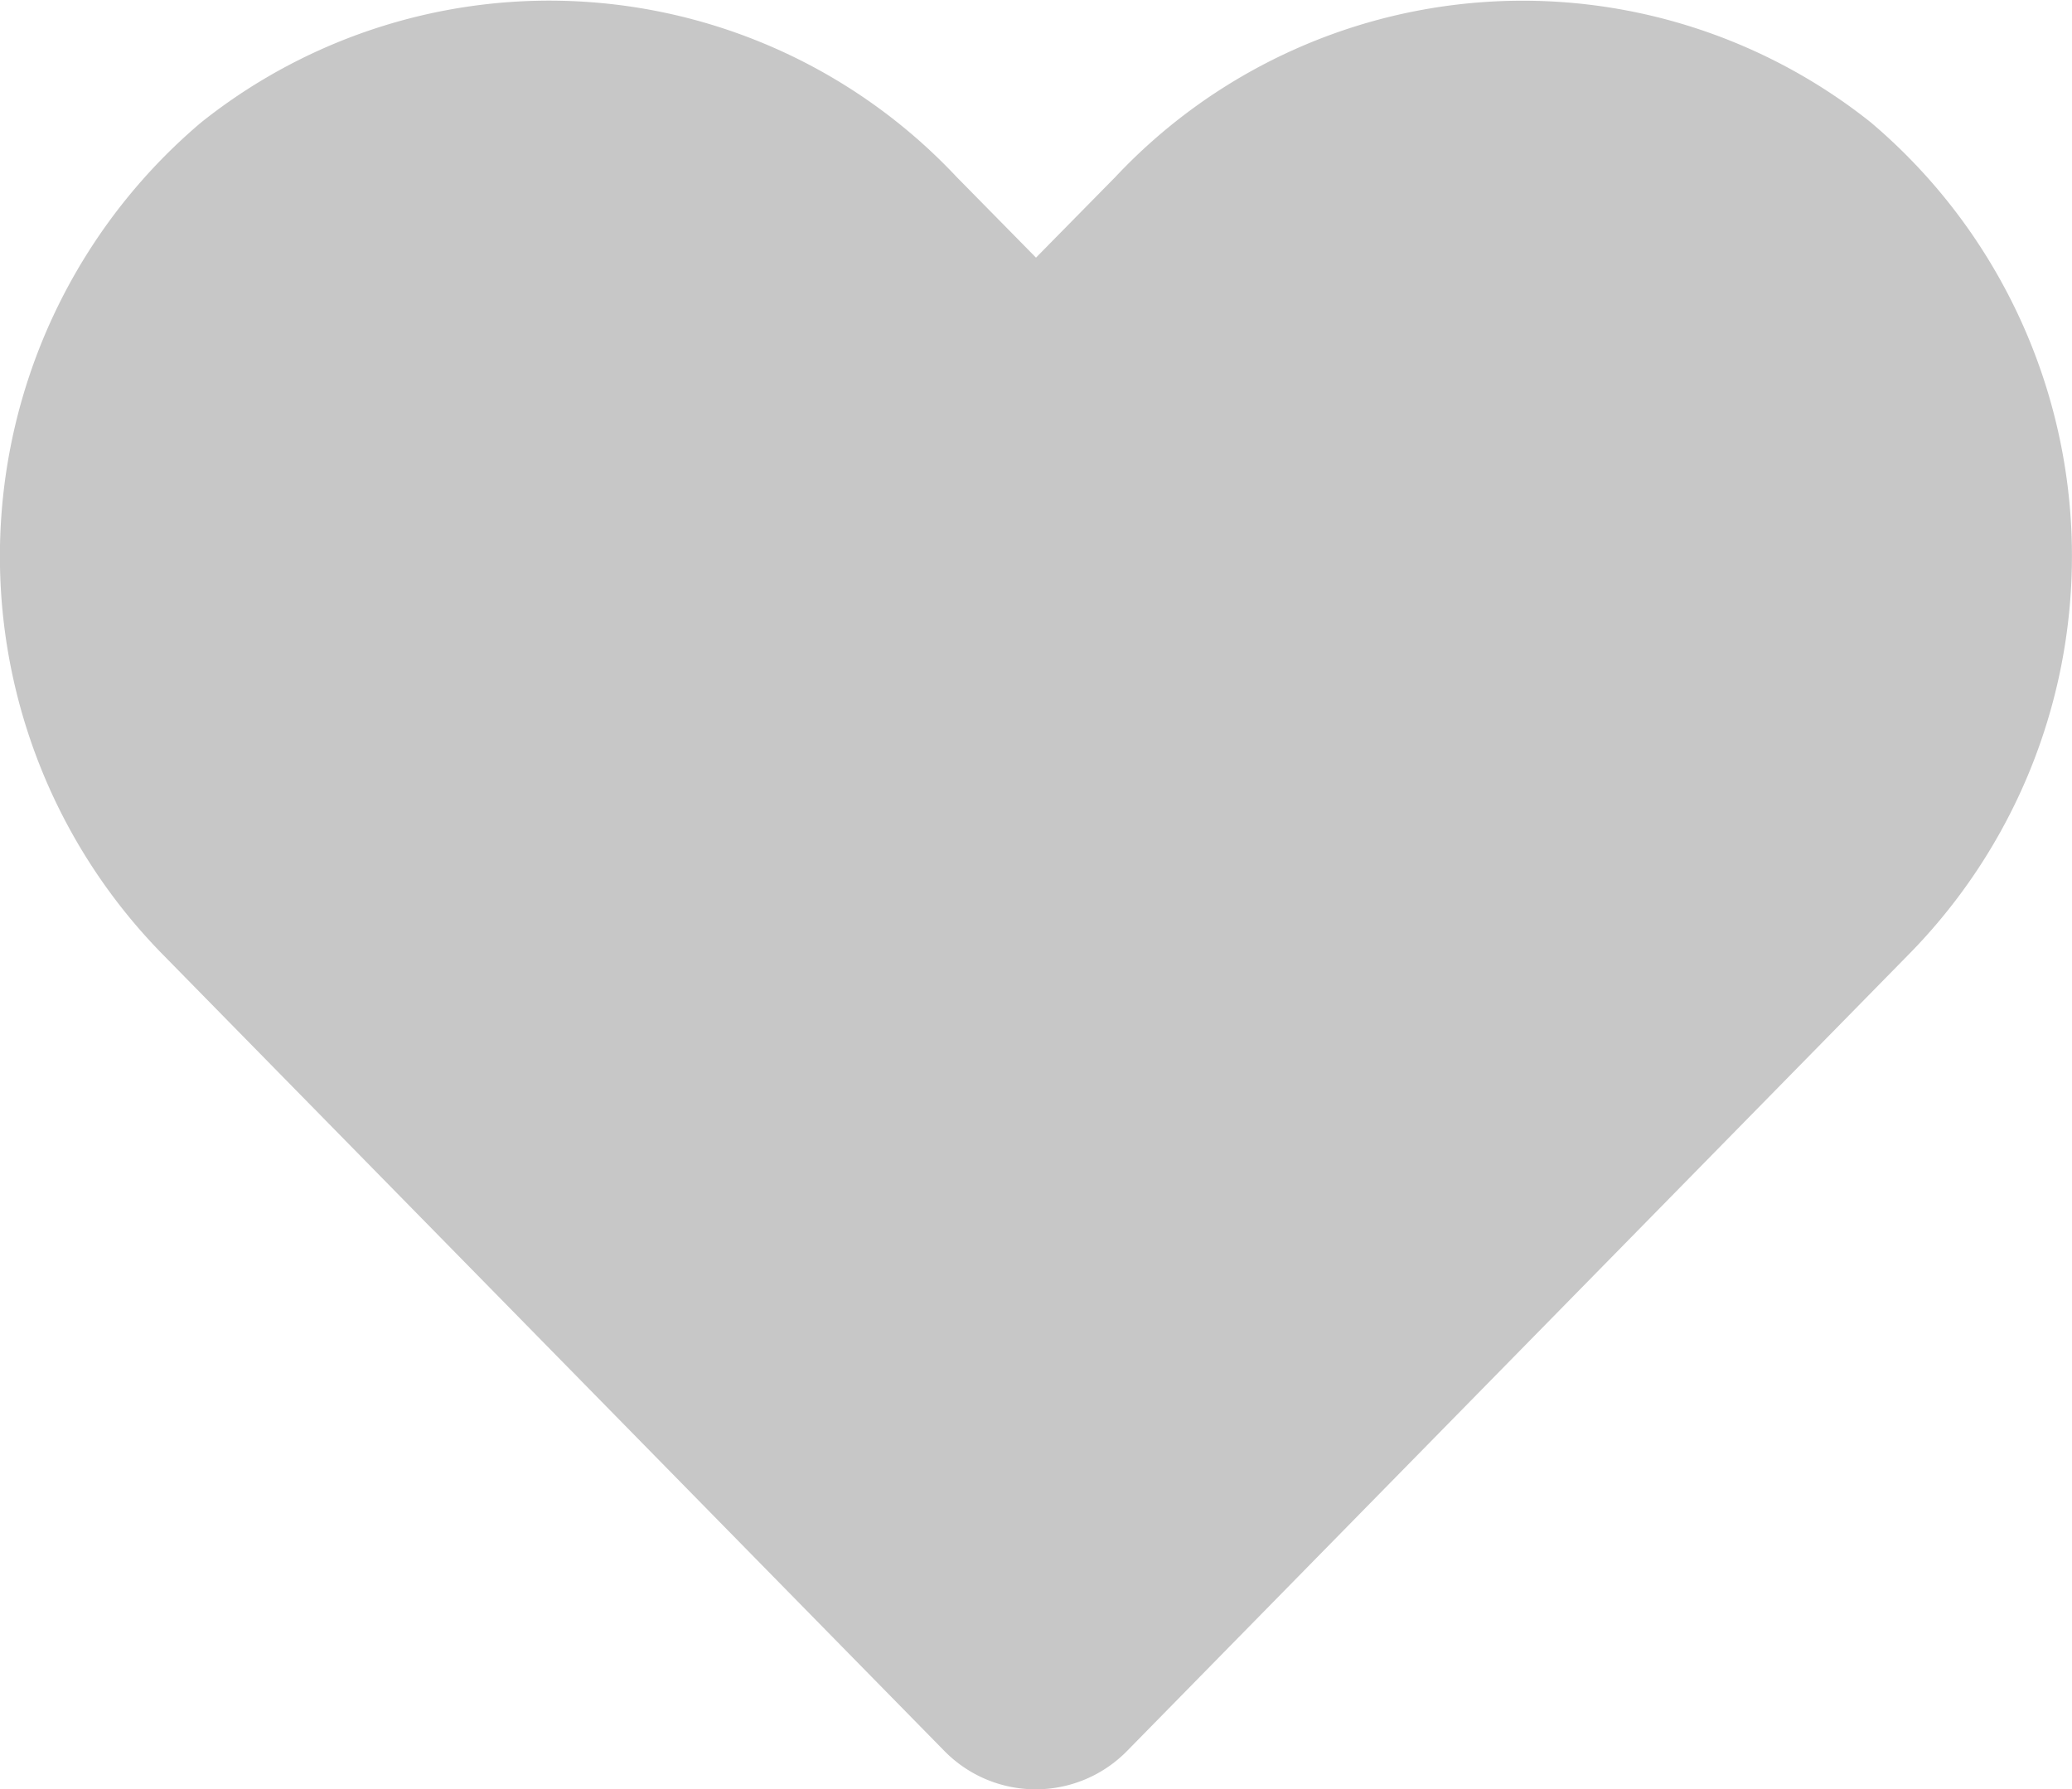 <svg xmlns="http://www.w3.org/2000/svg" width="11" height="9.5" viewBox="0 0 11 9.5">
  <path id="Vector" d="M4023.932,254.15a2.966,2.966,0,0,0-4.009.288l-.423.43-.423-.43a2.965,2.965,0,0,0-4.009-.288,3.018,3.018,0,0,0-.213,4.409l4.157,4.237a.679.679,0,0,0,.973,0l4.157-4.237a3.016,3.016,0,0,0-.21-4.409Z" transform="translate(-4014 -253.5)" fill="#c7c7c7"/>
</svg>
